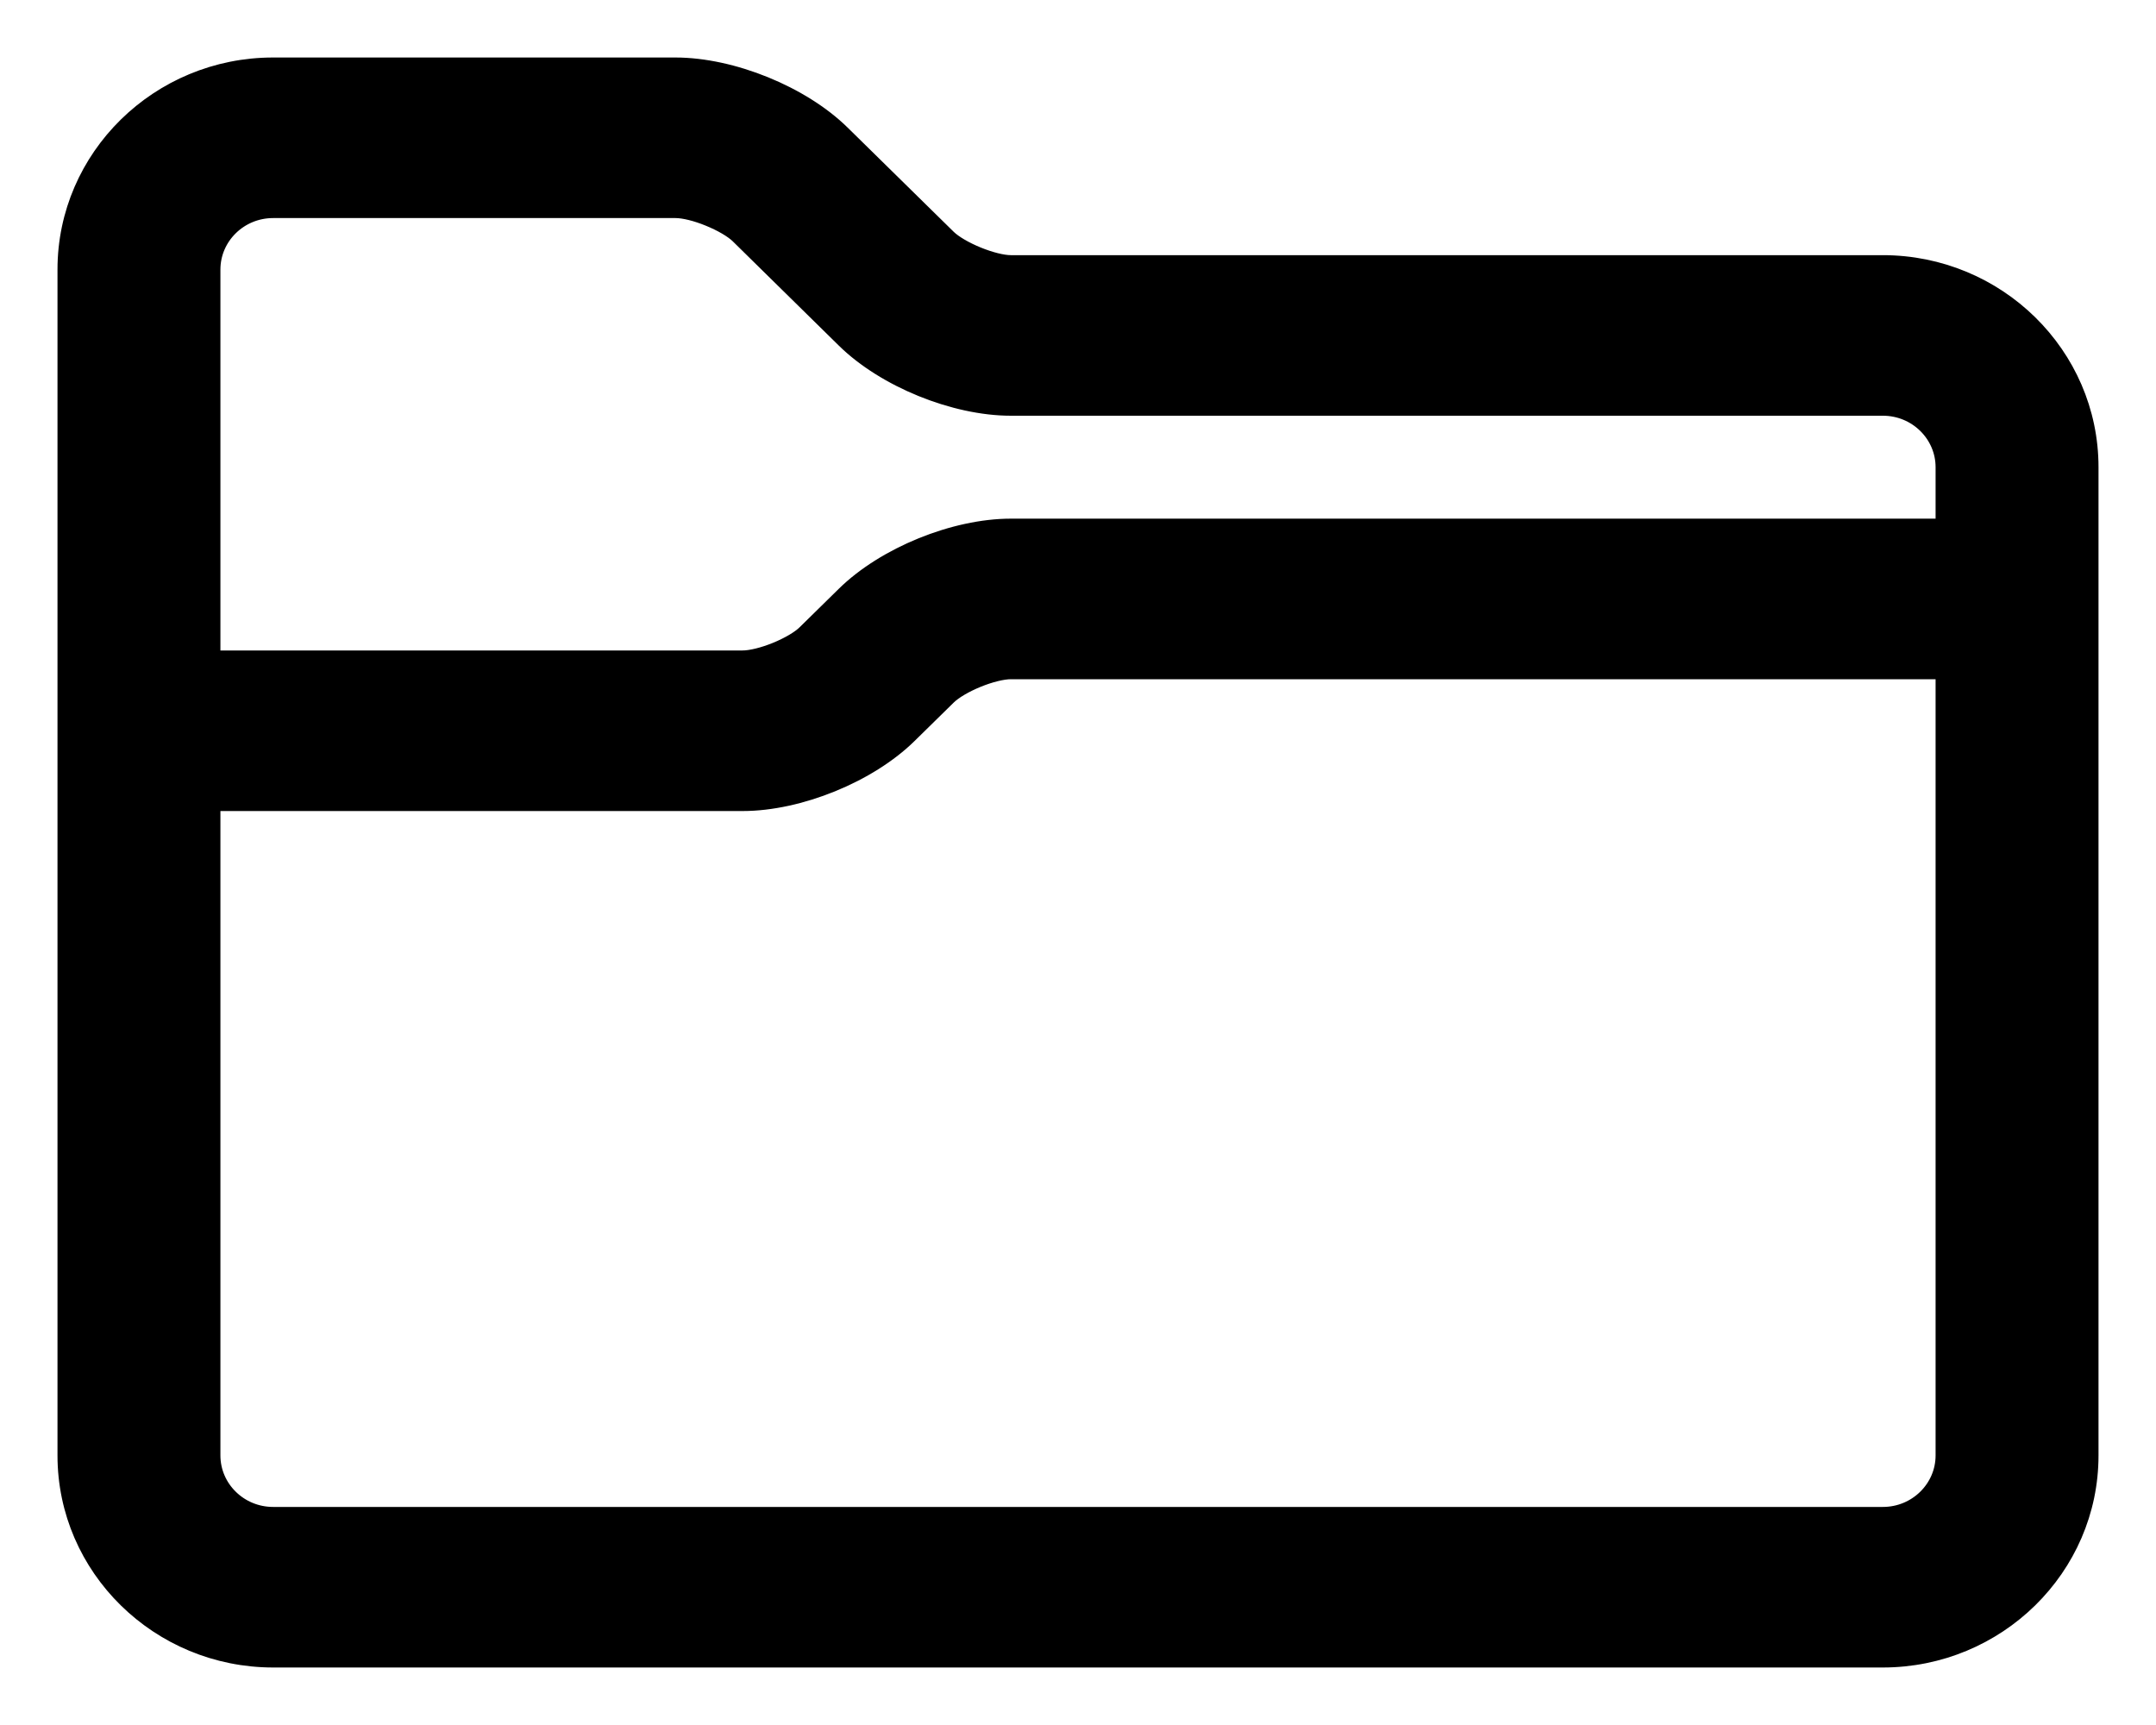 <svg width="30" height="24" viewBox="0 0 30 24" fill="none" xmlns="http://www.w3.org/2000/svg">
<path d="M9.4 0.9C10.191 0.901 11.164 1.296 11.724 1.846L13.203 3.299C13.284 3.377 13.437 3.466 13.608 3.536C13.78 3.606 13.952 3.65 14.066 3.65H26.2C27.797 3.651 29.1 4.927 29.1 6.5V20.25C29.1 21.823 27.797 23.099 26.2 23.1H3.8C2.203 23.099 0.9 21.823 0.9 20.25V3.75C0.9 2.177 2.203 0.9 3.8 0.9H9.4ZM14.066 9.35C13.952 9.35 13.78 9.393 13.608 9.463C13.437 9.533 13.284 9.622 13.203 9.701L12.656 10.238C12.097 10.788 11.123 11.184 10.333 11.184H2.967V20.25C2.967 20.698 3.339 21.066 3.8 21.066H26.2C26.661 21.066 27.033 20.698 27.033 20.25V9.35H14.066ZM3.8 2.934C3.339 2.934 2.967 3.302 2.967 3.75V9.15H10.333C10.447 9.15 10.62 9.107 10.792 9.037C10.963 8.967 11.116 8.878 11.196 8.799L11.743 8.262C12.303 7.712 13.276 7.316 14.066 7.316H27.033V6.5C27.033 6.052 26.661 5.684 26.2 5.684H14.066C13.276 5.684 12.303 5.288 11.743 4.738L10.264 3.284C10.183 3.206 10.03 3.117 9.858 3.047C9.687 2.977 9.515 2.934 9.4 2.934H3.8Z" fill="black" stroke="black" stroke-width="0.2"/>
</svg>
